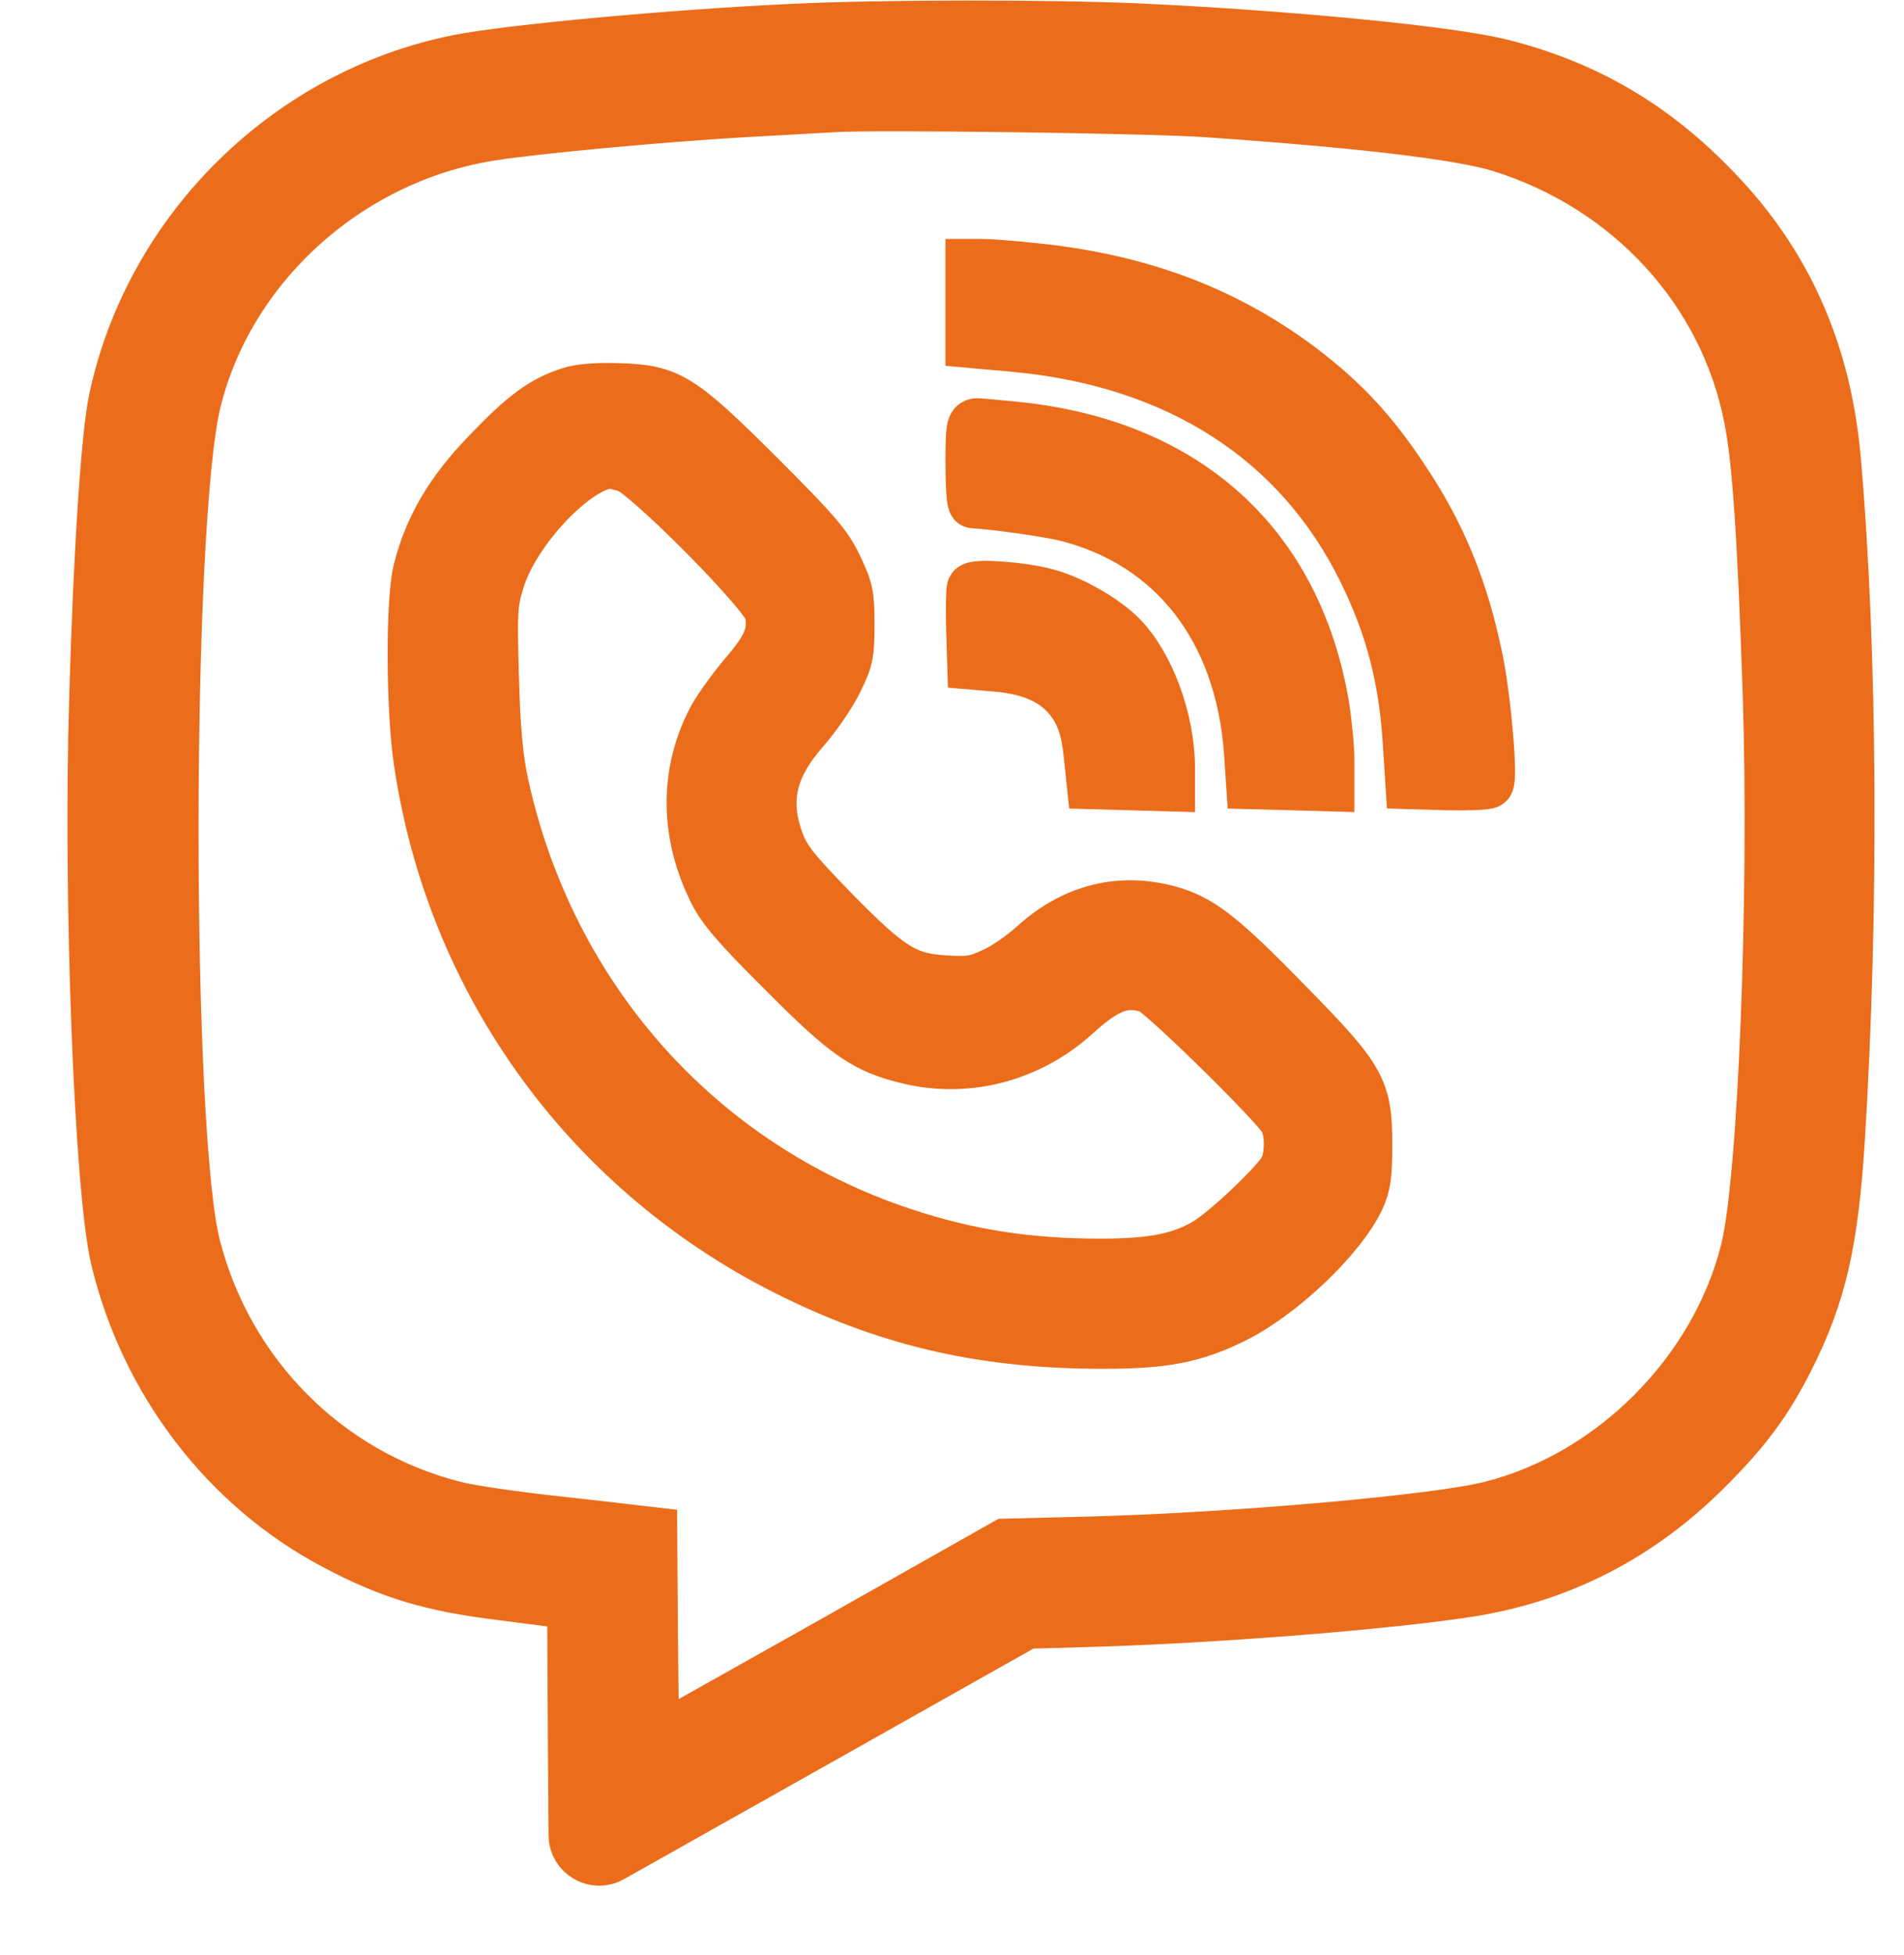 <svg width="38" height="39" viewBox="0 0 38 39" fill="none" xmlns="http://www.w3.org/2000/svg">
<g clip-path="url(#clip0_328_103)">
<path d="M15.831 0.58C13.461 0.688 10.166 0.991 9.147 1.194C5.743 1.873 2.997 4.583 2.274 7.965C2.122 8.695 1.971 10.935 1.884 13.927C1.761 17.952 1.985 23.719 2.31 25.107C2.896 27.564 4.5 29.666 6.675 30.816C7.788 31.408 8.612 31.654 10.043 31.827C10.541 31.892 11.062 31.957 11.185 31.979L11.423 32.015L11.438 34.747L11.452 36.615C11.455 37 11.87 37.24 12.205 37.052L15.969 34.935L20.485 32.391L21.967 32.348C24.424 32.268 27.748 32.001 29.323 31.755C31.144 31.466 32.712 30.664 34.049 29.334C34.837 28.554 35.271 27.968 35.704 27.108C36.347 25.829 36.586 24.789 36.716 22.722C36.998 18.183 36.969 12.966 36.636 9.172C36.449 7.033 35.668 5.262 34.252 3.795C33.031 2.516 31.672 1.714 29.995 1.288C29.005 1.028 25.717 0.71 22.733 0.572C20.94 0.493 17.623 0.493 15.831 0.58ZM24.07 2.234C27.126 2.444 29.157 2.683 29.959 2.935C32.517 3.738 34.411 5.797 34.909 8.341C35.076 9.172 35.177 10.668 35.285 13.862C35.415 17.894 35.191 23.589 34.837 24.962C34.223 27.383 32.178 29.435 29.764 30.049C28.709 30.324 24.677 30.678 21.8 30.758L20.066 30.801L16.561 32.781L13.049 34.754L13.027 32.666L13.013 30.57L12.702 30.534C12.536 30.512 11.763 30.425 10.989 30.339C10.216 30.252 9.349 30.129 9.06 30.049C6.531 29.406 4.558 27.426 3.9 24.868C3.308 22.556 3.315 10.48 3.907 8.023C4.565 5.313 6.95 3.152 9.797 2.704C10.708 2.56 13.223 2.328 14.856 2.234C15.614 2.191 16.424 2.148 16.662 2.133C17.501 2.083 22.964 2.155 24.07 2.234Z" fill="#EB6D1B" stroke="#EB6D1B" stroke-width="1.007"/>
<path d="M19.373 6.05V6.838L20.262 6.918C23.507 7.221 25.921 8.775 27.207 11.391C27.756 12.511 28.023 13.53 28.103 14.845L28.154 15.64L28.905 15.662C29.317 15.669 29.678 15.655 29.707 15.626C29.794 15.532 29.657 13.963 29.498 13.176C29.209 11.752 28.753 10.646 28.009 9.541C27.387 8.601 26.802 7.98 25.964 7.344C24.446 6.202 22.726 5.559 20.609 5.349C20.197 5.306 19.756 5.27 19.619 5.27H19.373V6.05Z" fill="#EB6D1B" stroke="#EB6D1B" stroke-width="1.007"/>
<path d="M11.371 7.828C10.829 8.001 10.453 8.283 9.745 9.02C8.986 9.801 8.567 10.516 8.35 11.376C8.198 11.961 8.206 14.129 8.357 15.163C9.008 19.643 11.79 23.452 15.866 25.432C17.831 26.393 19.696 26.805 22.023 26.805C23.23 26.805 23.83 26.689 24.61 26.306C25.549 25.851 26.764 24.702 27.132 23.914C27.255 23.647 27.284 23.452 27.284 22.83C27.284 21.732 27.168 21.522 25.737 20.062C24.386 18.675 23.96 18.342 23.317 18.169C22.348 17.909 21.423 18.14 20.635 18.855C20.404 19.065 20.043 19.318 19.819 19.412C19.479 19.571 19.349 19.593 18.872 19.564C18.077 19.52 17.759 19.318 16.632 18.169C15.859 17.374 15.678 17.15 15.548 16.803C15.237 15.972 15.389 15.307 16.061 14.548C16.299 14.274 16.596 13.84 16.719 13.58C16.928 13.161 16.95 13.045 16.95 12.46C16.95 11.875 16.928 11.759 16.711 11.304C16.502 10.87 16.299 10.632 15.158 9.49C13.575 7.914 13.358 7.777 12.332 7.748C11.92 7.734 11.559 7.763 11.371 7.828ZM12.505 9.316C12.874 9.418 15.288 11.853 15.36 12.193C15.447 12.626 15.346 12.894 14.847 13.472C14.594 13.775 14.298 14.187 14.204 14.382C13.662 15.444 13.676 16.651 14.247 17.793C14.421 18.14 14.724 18.494 15.642 19.405C16.899 20.669 17.268 20.922 18.157 21.132C19.327 21.406 20.563 21.074 21.474 20.243C22.102 19.672 22.471 19.542 22.962 19.723C23.194 19.809 25.47 22.042 25.629 22.339C25.759 22.584 25.759 23.069 25.629 23.322C25.484 23.603 24.451 24.579 24.068 24.803C23.548 25.106 22.984 25.215 21.972 25.215C20.505 25.215 19.306 25.027 18.005 24.593C13.944 23.242 10.966 19.889 10.041 15.618C9.933 15.098 9.882 14.548 9.853 13.493C9.817 12.193 9.824 12.034 9.969 11.571C10.273 10.574 11.508 9.273 12.18 9.244C12.224 9.244 12.368 9.28 12.505 9.316Z" fill="#EB6D1B" stroke="#EB6D1B" stroke-width="1.007"/>
<path d="M19.373 9.244C19.373 9.678 19.395 10.039 19.431 10.039C19.771 10.046 20.934 10.213 21.281 10.299C23.42 10.841 24.75 12.561 24.93 14.989L24.974 15.64L25.754 15.661L26.528 15.683V15.184C26.528 14.91 26.477 14.397 26.419 14.043C25.863 10.848 23.673 8.876 20.313 8.522C19.937 8.485 19.568 8.449 19.503 8.449C19.388 8.449 19.373 8.536 19.373 9.244Z" fill="#EB6D1B" stroke="#EB6D1B" stroke-width="1.007"/>
<path d="M19.401 11.738C19.379 11.781 19.379 12.143 19.386 12.54L19.408 13.255L19.921 13.299C20.55 13.357 20.998 13.552 21.294 13.884C21.569 14.202 21.684 14.513 21.742 15.156L21.793 15.64L22.573 15.662L23.347 15.684V15.301C23.339 14.347 22.935 13.255 22.378 12.692C22.031 12.345 21.381 11.976 20.89 11.846C20.391 11.709 19.437 11.644 19.401 11.738Z" fill="#EB6D1B" stroke="#EB6D1B" stroke-width="1.007"/>
</g>
<defs>
<clipPath id="clip0_328_103">
<rect width="37" height="39" fill="white" transform="translate(0.878)"/>
</clipPath>
</defs>
</svg>

